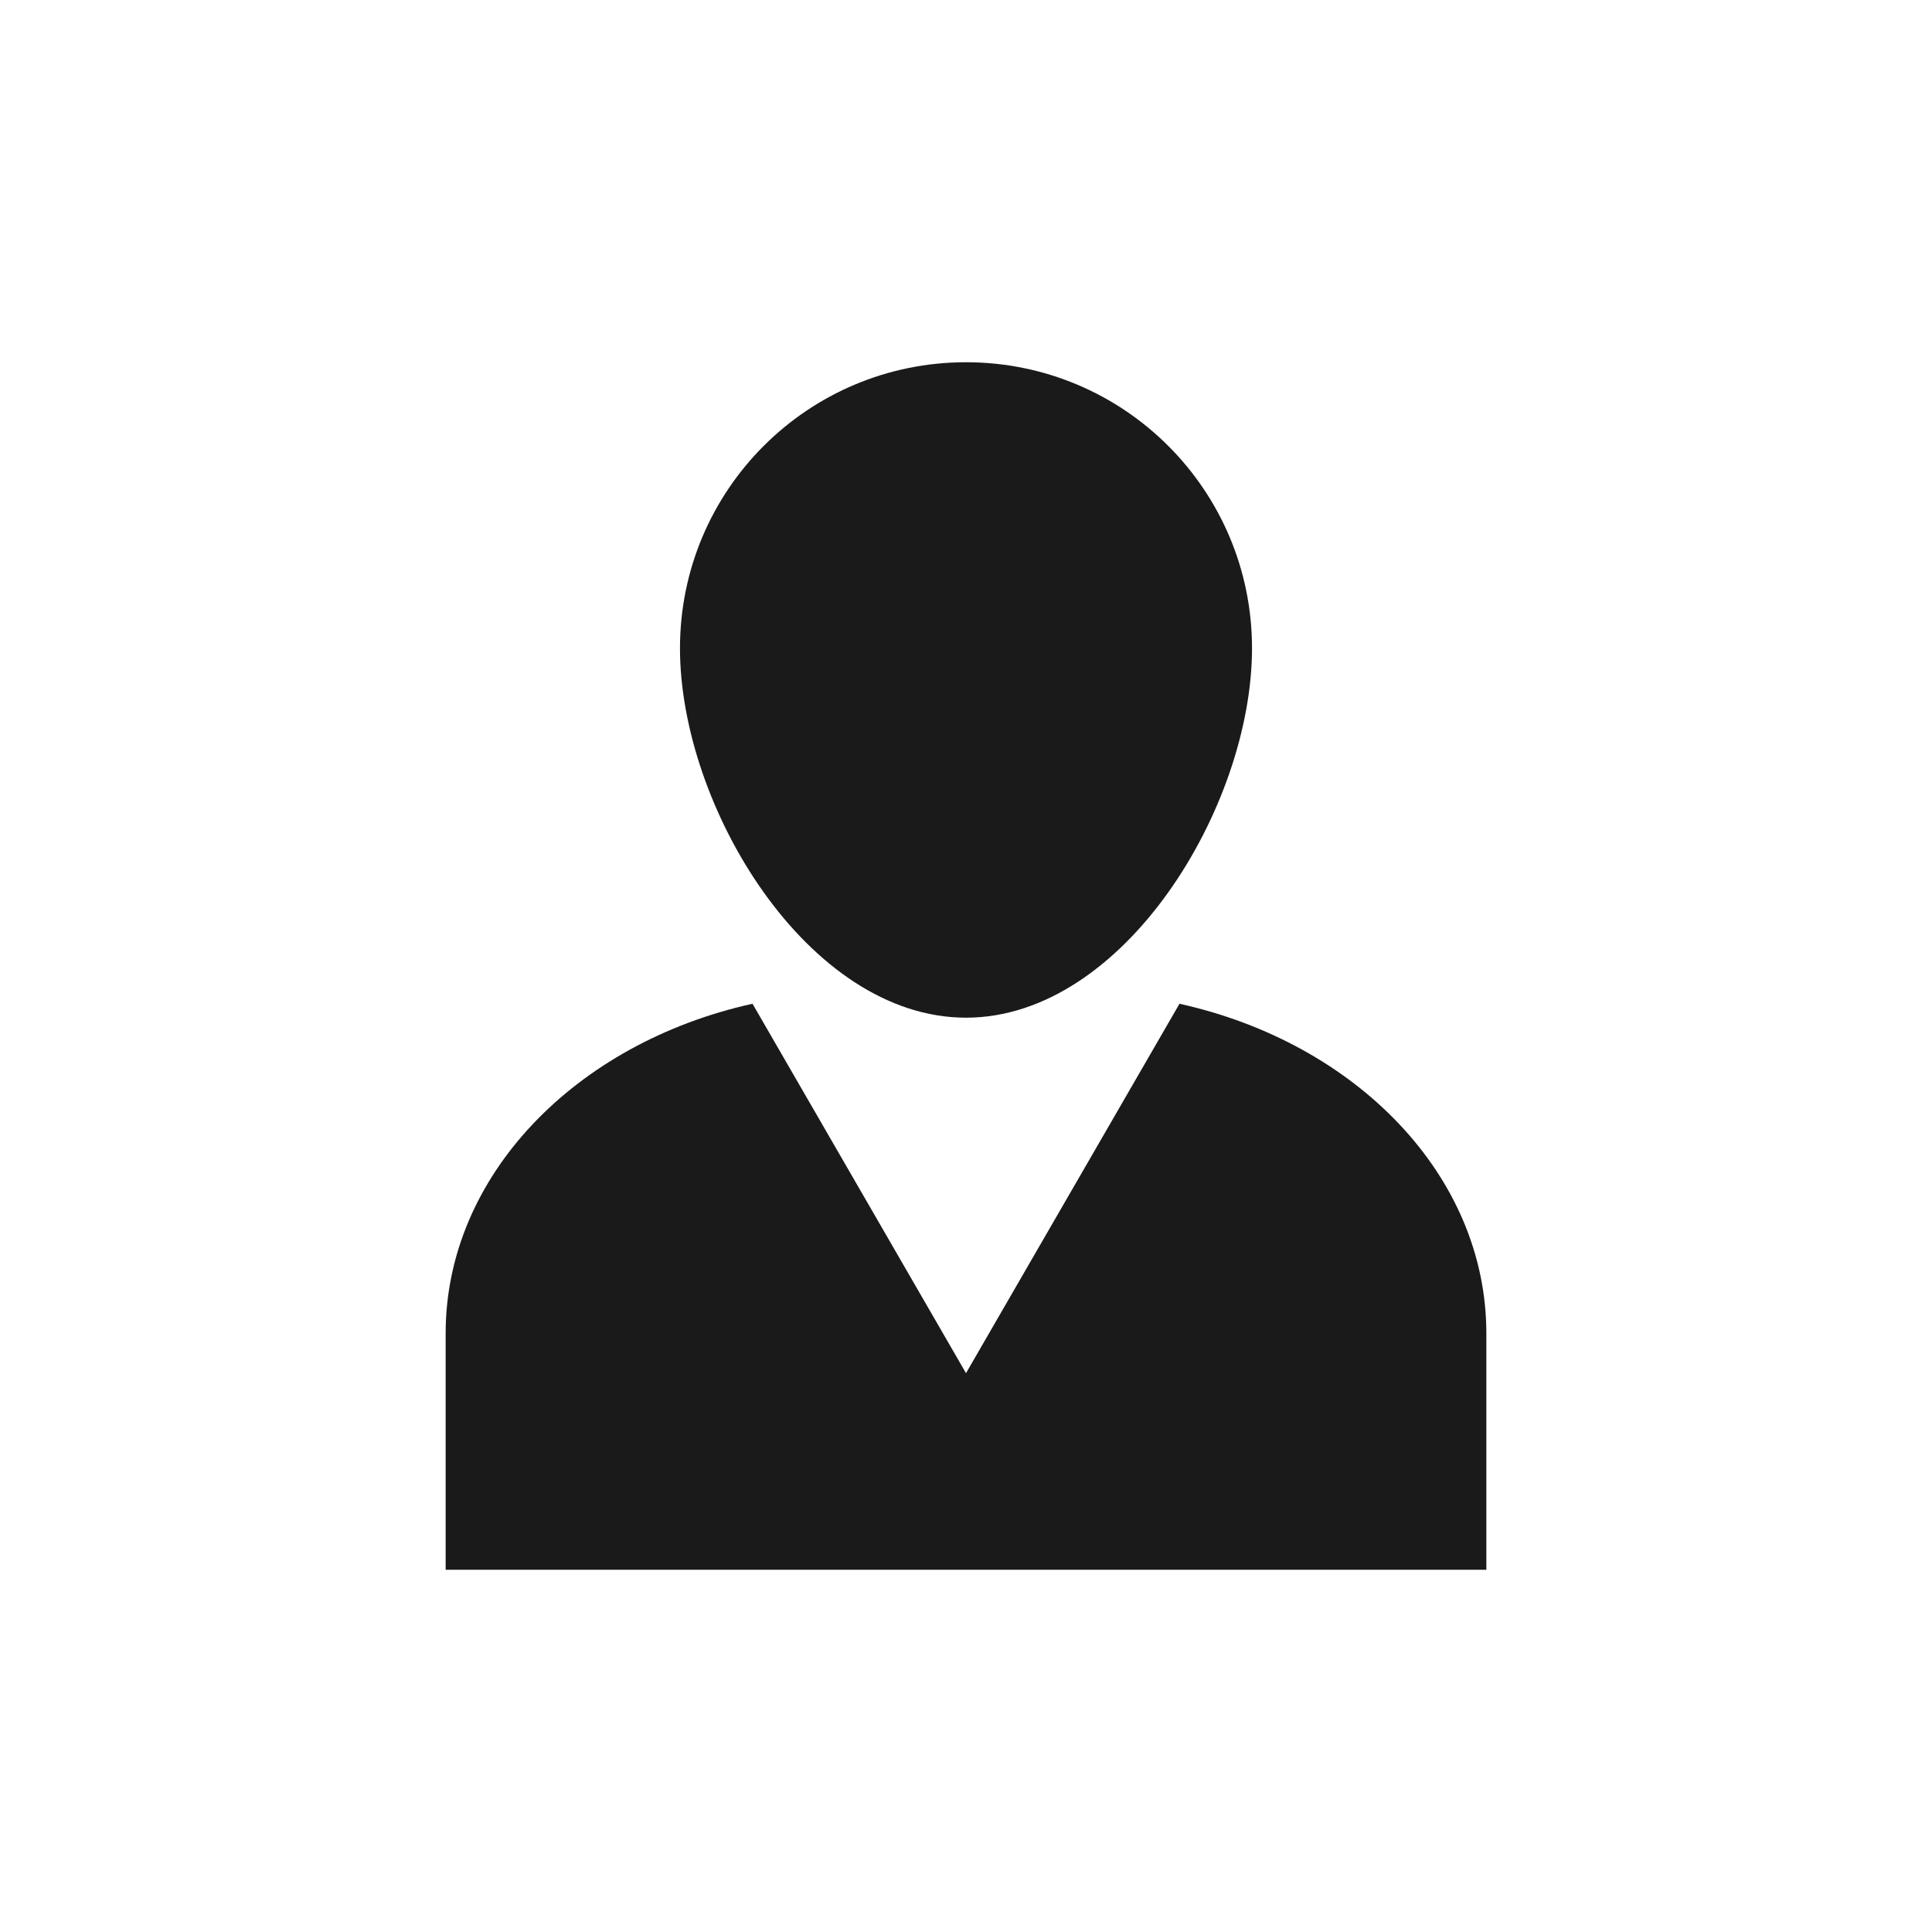 <?xml version="1.0" encoding="UTF-8" standalone="no"?>
<!-- Created with Inkscape (http://www.inkscape.org/) -->

<svg
   xmlns:dc="http://purl.org/dc/elements/1.1/"
   xmlns:cc="http://creativecommons.org/ns#"
   xmlns:rdf="http://www.w3.org/1999/02/22-rdf-syntax-ns#"
   xmlns:svg="http://www.w3.org/2000/svg"
   xmlns="http://www.w3.org/2000/svg"
   xmlns:xlink="http://www.w3.org/1999/xlink"
   xmlns:sodipodi="http://sodipodi.sourceforge.net/DTD/sodipodi-0.dtd"
   xmlns:inkscape="http://www.inkscape.org/namespaces/inkscape"
   width="24"
   height="24"
   id="svg6923"
   version="1.1"
   inkscape:version="0.48+devel r12387"
   sodipodi:docname="twitter-profile.svg">
  <defs
     id="defs6925">
    <linearGradient
       gradientTransform="matrix(0.434,0,0,0.595,-34.885,-1.146)"
       gradientUnits="userSpaceOnUse"
       xlink:href="#linearGradient3678-6"
       id="linearGradient3009-0"
       y2="41.681"
       x2="115.621"
       y1="13.475"
       x1="115.621" />
    <linearGradient
       id="linearGradient3678-6">
      <stop
         offset="0"
         style="stop-color:#ffffff;stop-opacity:1"
         id="stop3680-8" />
      <stop
         offset="1"
         style="stop-color:#e6e6e6;stop-opacity:1"
         id="stop3682-9" />
    </linearGradient>
    <linearGradient
       id="linearGradient3678-6-2">
      <stop
         id="stop3680-8-9"
         offset="0"
         style="stop-color:#ffffff;stop-opacity:1;" />
      <stop
         id="stop3682-9-9"
         offset="1"
         style="stop-color:#e6e6e6;stop-opacity:1;" />
    </linearGradient>
  </defs>
  <sodipodi:namedview
     id="base"
     pagecolor="#ffffff"
     bordercolor="#666666"
     borderopacity="1.0"
     inkscape:pageopacity="0.0"
     inkscape:pageshadow="2"
     inkscape:zoom="11.197802"
     inkscape:cx="-1.5480867"
     inkscape:cy="16"
     inkscape:current-layer="layer1"
     showgrid="true"
     inkscape:grid-bbox="true"
     inkscape:document-units="px"
     inkscape:window-width="1366"
     inkscape:window-height="714"
     inkscape:window-x="0"
     inkscape:window-y="30"
     inkscape:window-maximized="1" />
  <g
     id="layer1"
     inkscape:label="Layer 1"
     inkscape:groupmode="layer"
     transform="translate(0,-8)">
    <path
       style="fill:#1a1a1a;fill-opacity:1;fill-rule:nonzero;stroke:none"
       d="m 12,12.5 c -1.965,0 -3.553,1.588 -3.553,3.553 0,1.965 1.588,4.589 3.553,4.589 1.964,0 3.553,-2.624 3.553,-4.589 C 15.553,14.088 13.964,12.5 12,12.5 Z M 9.348,20.469 C 7.158,20.953 5.536,22.601 5.536,24.564 l 0,2.936 12.928,0 0,-2.936 c 0,-1.963 -1.62,-3.61 -3.812,-4.095 L 12,25.058 9.348,20.469 Z"
       id="path286"
       inkscape:connector-curvature="0" />
  </g>
</svg>
